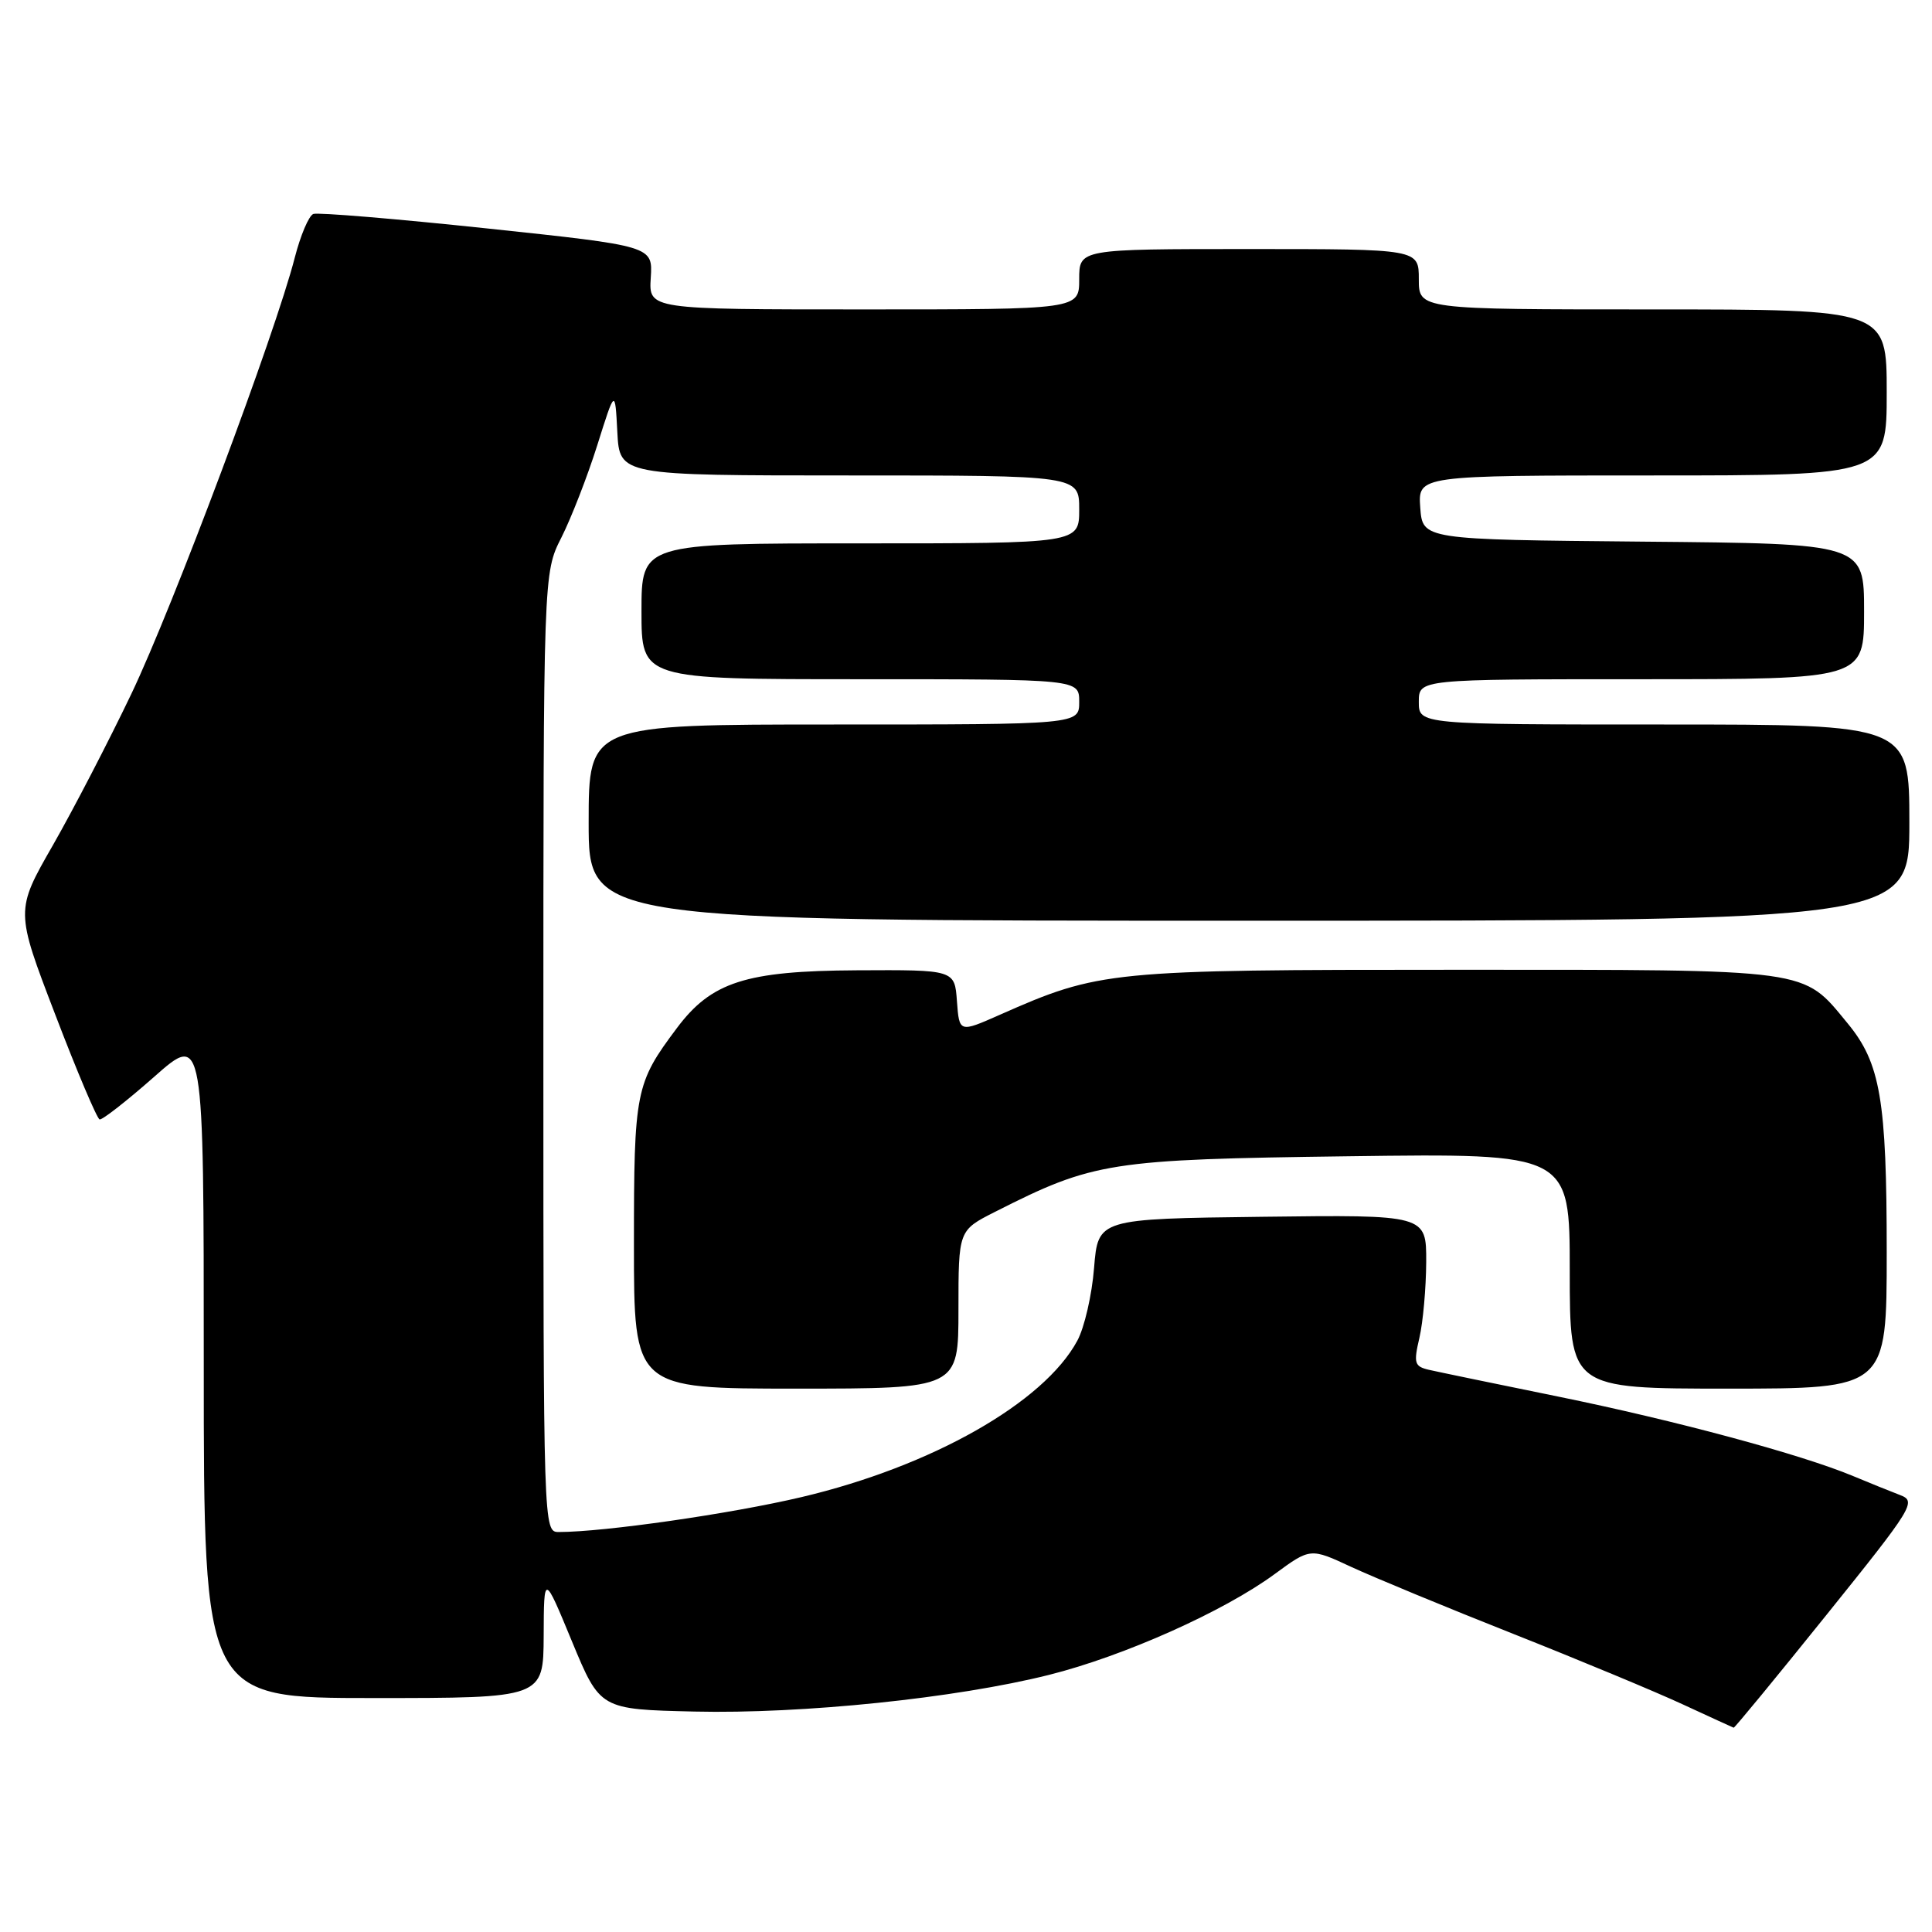 <?xml version="1.0" encoding="UTF-8" standalone="no"?>
<!DOCTYPE svg PUBLIC "-//W3C//DTD SVG 1.1//EN" "http://www.w3.org/Graphics/SVG/1.1/DTD/svg11.dtd" >
<svg xmlns="http://www.w3.org/2000/svg" xmlns:xlink="http://www.w3.org/1999/xlink" version="1.1" viewBox="0 0 256 256">
 <g >
 <path fill="currentColor"
d=" M 242.01 213.99 C 253.51 199.70 253.97 198.94 251.79 198.11 C 250.53 197.63 247.74 196.50 245.58 195.60 C 238.73 192.73 221.99 188.22 206.50 185.06 C 198.25 183.38 190.53 181.78 189.35 181.51 C 187.42 181.06 187.29 180.64 188.08 177.26 C 188.56 175.19 188.96 170.68 188.98 167.23 C 189.00 160.96 189.00 160.96 167.25 161.23 C 145.50 161.50 145.50 161.50 144.97 168.00 C 144.69 171.57 143.69 175.92 142.75 177.65 C 138.32 185.87 123.45 194.30 106.22 198.37 C 96.83 200.59 80.05 203.00 74.04 203.00 C 72.01 203.00 72.00 202.74 72.00 139.47 C 72.00 75.93 72.00 75.93 74.39 71.22 C 75.70 68.62 77.84 63.12 79.14 59.00 C 81.50 51.50 81.50 51.50 81.80 57.25 C 82.10 63.00 82.10 63.00 112.55 63.00 C 143.00 63.00 143.00 63.00 143.00 67.50 C 143.00 72.00 143.00 72.00 114.00 72.00 C 85.00 72.00 85.00 72.00 85.00 81.00 C 85.00 90.00 85.00 90.00 114.00 90.00 C 143.00 90.00 143.00 90.00 143.00 93.00 C 143.00 96.00 143.00 96.00 110.50 96.00 C 78.00 96.00 78.00 96.00 78.00 109.00 C 78.00 122.00 78.00 122.00 165.50 122.00 C 253.00 122.00 253.00 122.00 253.00 109.00 C 253.00 96.00 253.00 96.00 220.50 96.00 C 188.00 96.00 188.00 96.00 188.00 93.00 C 188.00 90.00 188.00 90.00 217.50 90.00 C 247.00 90.00 247.00 90.00 247.00 81.02 C 247.00 72.03 247.00 72.03 217.75 71.77 C 188.50 71.50 188.50 71.50 188.19 67.25 C 187.89 63.00 187.89 63.00 218.94 63.00 C 250.00 63.00 250.00 63.00 250.00 52.00 C 250.00 41.00 250.00 41.00 219.00 41.00 C 188.00 41.00 188.00 41.00 188.00 37.00 C 188.00 33.00 188.00 33.00 165.50 33.00 C 143.00 33.00 143.00 33.00 143.00 37.00 C 143.00 41.00 143.00 41.00 114.48 41.00 C 85.96 41.00 85.96 41.00 86.23 36.80 C 86.50 32.60 86.50 32.60 64.55 30.27 C 52.48 28.99 42.11 28.13 41.52 28.35 C 40.92 28.58 39.82 31.18 39.06 34.13 C 36.50 44.14 22.90 80.44 17.41 91.93 C 14.41 98.21 9.72 107.25 7.00 112.01 C 2.04 120.66 2.04 120.66 7.31 134.41 C 10.20 141.98 12.86 148.24 13.20 148.33 C 13.55 148.42 16.80 145.88 20.42 142.69 C 27.00 136.87 27.00 136.87 27.00 180.94 C 27.00 225.00 27.00 225.00 49.50 225.00 C 72.00 225.00 72.00 225.00 72.04 216.75 C 72.07 208.50 72.07 208.50 75.79 217.50 C 79.52 226.50 79.52 226.50 92.01 226.79 C 106.37 227.12 126.68 225.02 139.00 221.93 C 148.92 219.44 162.15 213.53 168.89 208.58 C 173.63 205.10 173.63 205.10 179.06 207.63 C 182.05 209.01 191.70 213.01 200.50 216.49 C 209.30 219.98 219.43 224.19 223.00 225.85 C 226.57 227.50 229.60 228.89 229.72 228.93 C 229.84 228.97 235.37 222.25 242.01 213.99 Z  M 127.00 173.52 C 127.00 163.03 127.00 163.03 131.84 160.58 C 144.93 153.95 146.97 153.63 178.75 153.21 C 208.00 152.82 208.00 152.82 208.00 168.41 C 208.00 184.00 208.00 184.00 229.00 184.00 C 250.00 184.00 250.00 184.00 250.00 165.94 C 250.00 145.74 249.17 140.87 244.82 135.60 C 238.78 128.28 240.43 128.50 193.00 128.50 C 146.91 128.50 145.70 128.62 132.47 134.47 C 127.11 136.84 127.11 136.84 126.80 132.67 C 126.50 128.50 126.50 128.50 113.50 128.57 C 98.81 128.65 94.26 130.11 89.68 136.24 C 84.20 143.55 84.00 144.57 84.00 164.95 C 84.00 184.00 84.00 184.00 105.50 184.00 C 127.00 184.00 127.00 184.00 127.00 173.52 Z "/>
</g>
</svg>